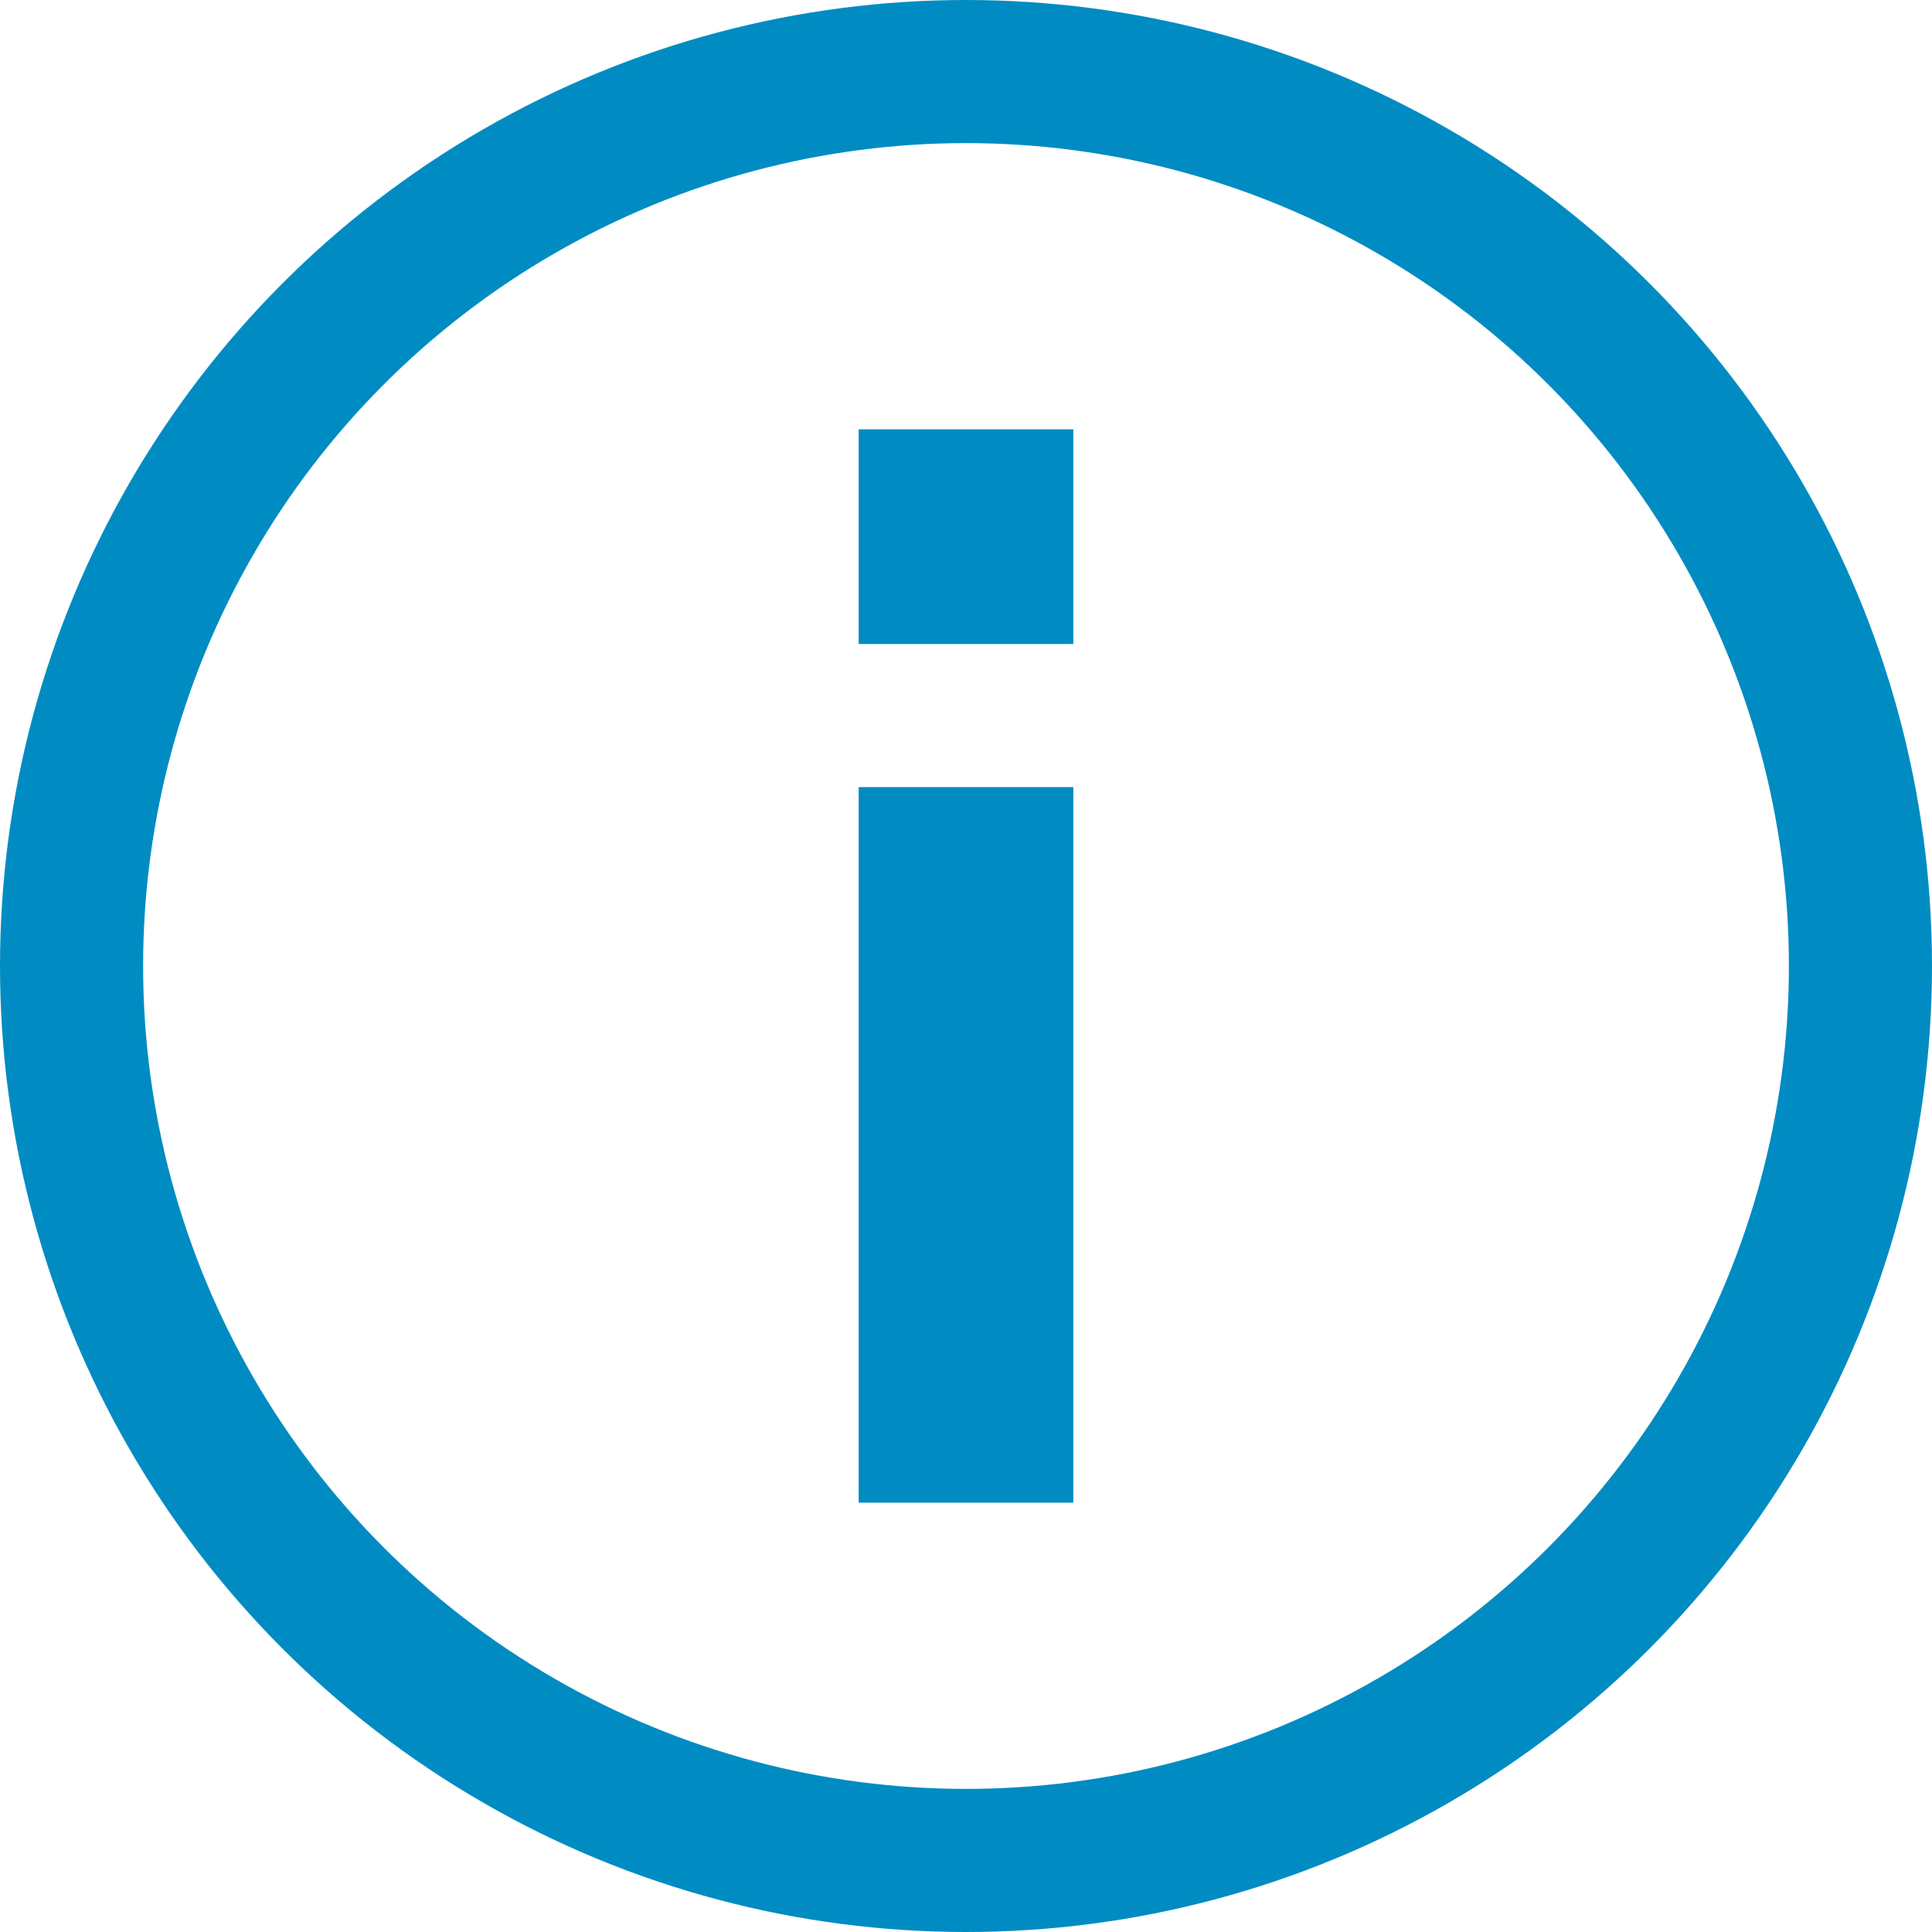 <svg height="27" viewBox="0 0 27 27" width="27" xmlns="http://www.w3.org/2000/svg"><g fill="none" transform="translate(1 1)"><circle cx="12.5" cy="12.5" fill="none" r="12.5" stroke="#008cc2" stroke-width="2"/><g fill="#008cc2" transform="matrix(1 0 0 -1 11 20)"><path d="m0 0h3v10h-3z"/><path d="m0 12h3v3h-3z"/></g></g></svg>